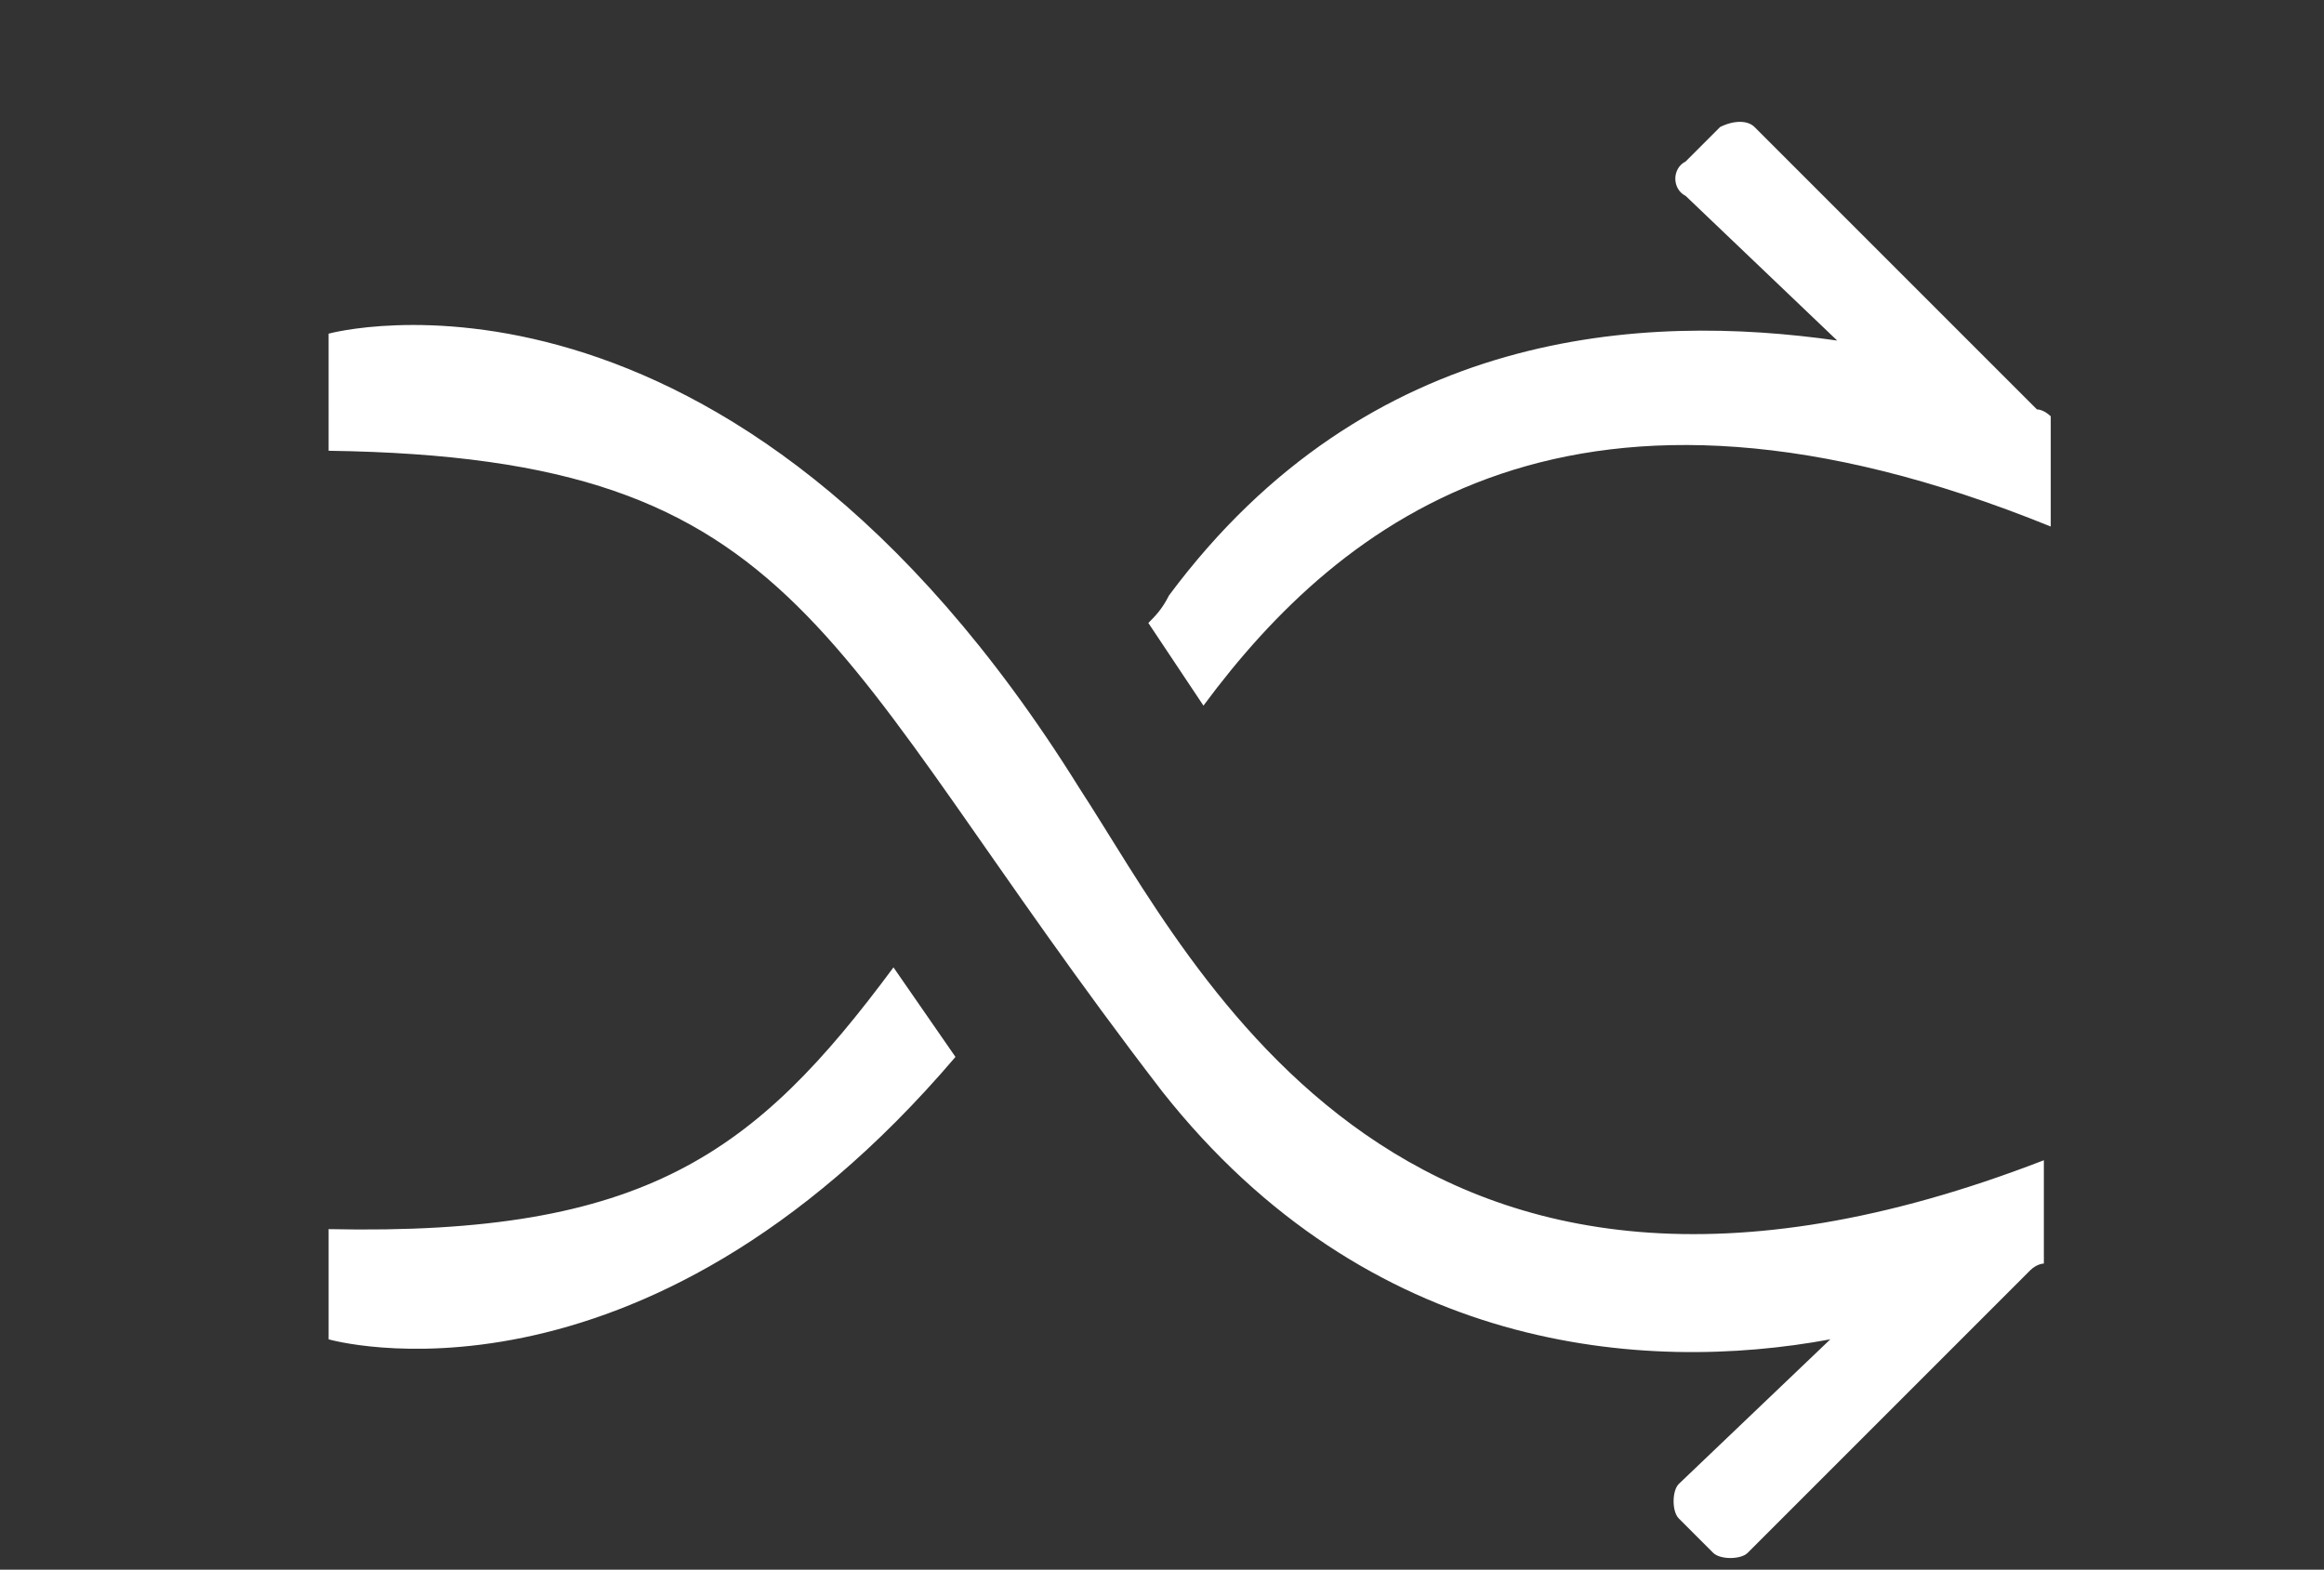 <?xml version="1.0" standalone="no"?><!DOCTYPE svg PUBLIC "-//W3C//DTD SVG 1.1//EN" "http://www.w3.org/Graphics/SVG/1.1/DTD/svg11.dtd"><svg t="1587700318400" class="icon" viewBox="0 0 1516 1024" version="1.1" xmlns="http://www.w3.org/2000/svg" p-id="2731" xmlns:xlink="http://www.w3.org/1999/xlink" width="296.094" height="200"><rect x="0" y="0" width="1516" height="1024" fill="#333333" stroke="none"/><defs><style type="text/css"></style></defs><path d="M 785.042 460.323 l -35.949 -53.923 c 4.494 -4.494 8.987 -8.987 13.481 -17.974 c 130.314 -175.25 310.057 -184.237 435.877 -166.262 l -98.859 -94.365 c -8.987 -4.494 -8.987 -17.974 0 -22.468 l 22.468 -22.468 c 8.987 -4.494 17.974 -4.494 22.468 0 l 184.237 184.237 c 4.494 0 8.987 4.494 8.987 4.494 V 343.491 c -310.057 -125.821 -462.837 -4.494 -552.71 116.833 Z m 548.217 296.575 v 67.404 s -4.494 0 -8.987 4.494 l -184.237 184.237 c -4.494 4.494 -17.974 4.494 -22.468 0 l -22.468 -22.468 c -4.494 -4.494 -4.494 -17.974 0 -22.468 l 98.859 -94.365 c -121.327 22.468 -301.07 8.987 -435.877 -161.77 c -224.679 -292.083 -229.173 -413.409 -543.725 -417.902 V 217.669 s 260.628 -71.897 489.801 296.575 c 76.391 116.833 211.198 404.423 629.102 242.653 Z m -750.428 -125.821 l 40.442 58.416 c -206.706 242.653 -408.916 184.237 -408.916 184.237 v -71.897 c 206.706 4.494 278.603 -49.429 368.474 -170.756 Z m 0 0" p-id="2732" fill="#ffffff"></path></svg>